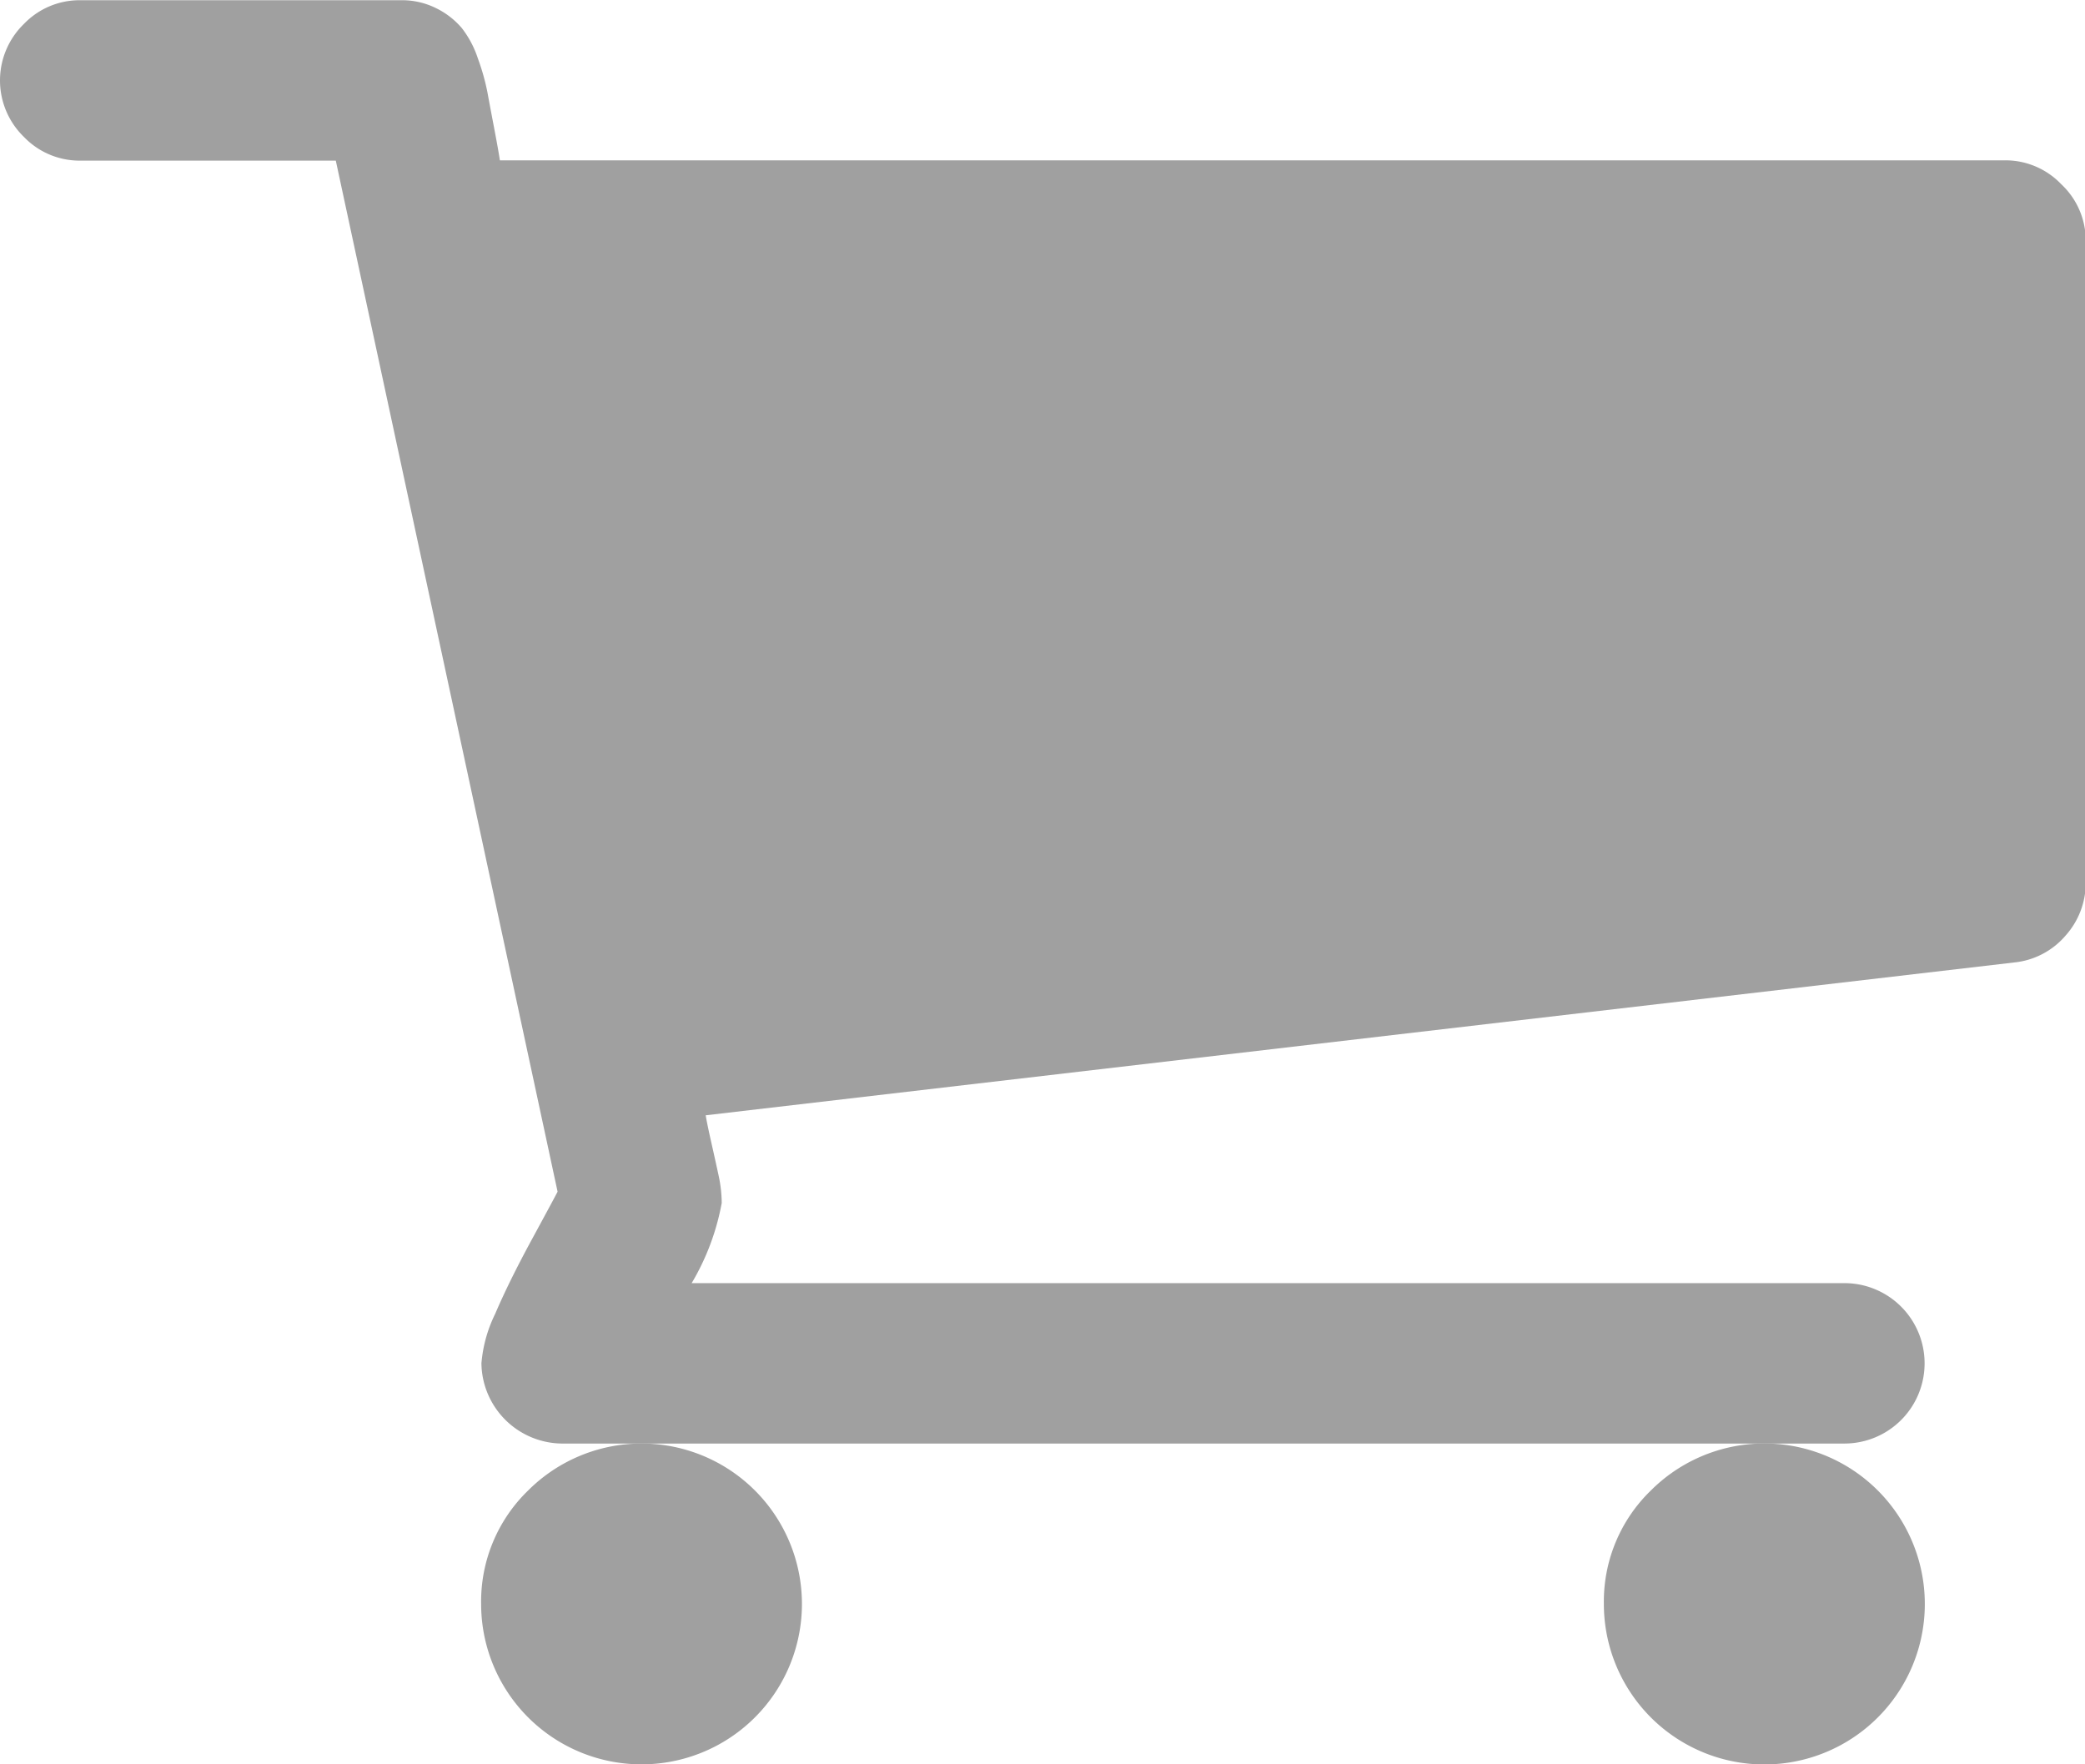 <svg id="shopping-cart-black-shape" xmlns="http://www.w3.org/2000/svg" width="28.363" height="24" viewBox="0 0 28.363 24">
  <g id="Group_3010" data-name="Group 3010">
    <path id="Path_2889" data-name="Path 2889" d="M365.446,367.635a2.183,2.183,0,1,0,.639-1.543A2.1,2.1,0,0,0,365.446,367.635Z" transform="translate(-343.628 -345.817)" fill="#A0A0A0"/>
    <path id="Path_2890" data-name="Path 2890" d="M28.039,39.048a1.048,1.048,0,0,0-.767-.324H6.8q-.017-.119-.077-.434t-.094-.5a3.007,3.007,0,0,0-.128-.451,1.359,1.359,0,0,0-.222-.418,1.088,1.088,0,0,0-.341-.264,1.04,1.04,0,0,0-.486-.111H1.091a1.049,1.049,0,0,0-.767.324,1.07,1.07,0,0,0,0,1.534,1.049,1.049,0,0,0,.767.324H4.568L7.585,52.753q-.034.068-.349.648t-.5,1.014a1.872,1.872,0,0,0-.187.673,1.106,1.106,0,0,0,1.091,1.091H25.09a1.091,1.091,0,0,0,0-2.182H9.409a3.291,3.291,0,0,0,.409-1.091,1.842,1.842,0,0,0-.043-.375q-.043-.2-.1-.452T9.6,51.714l17.8-2.079a1.058,1.058,0,0,0,.7-.367,1.074,1.074,0,0,0,.273-.724V39.816A1.049,1.049,0,0,0,28.039,39.048Z" transform="translate(0 -36.543)" fill="#A0A0A0"/>
    <path id="Path_2891" data-name="Path 2891" d="M109.632,367.635a2.182,2.182,0,1,0,.639-1.543A2.1,2.1,0,0,0,109.632,367.635Z" transform="translate(-103.087 -345.817)" fill="#A0A0A0"/>
  </g>
</svg>
